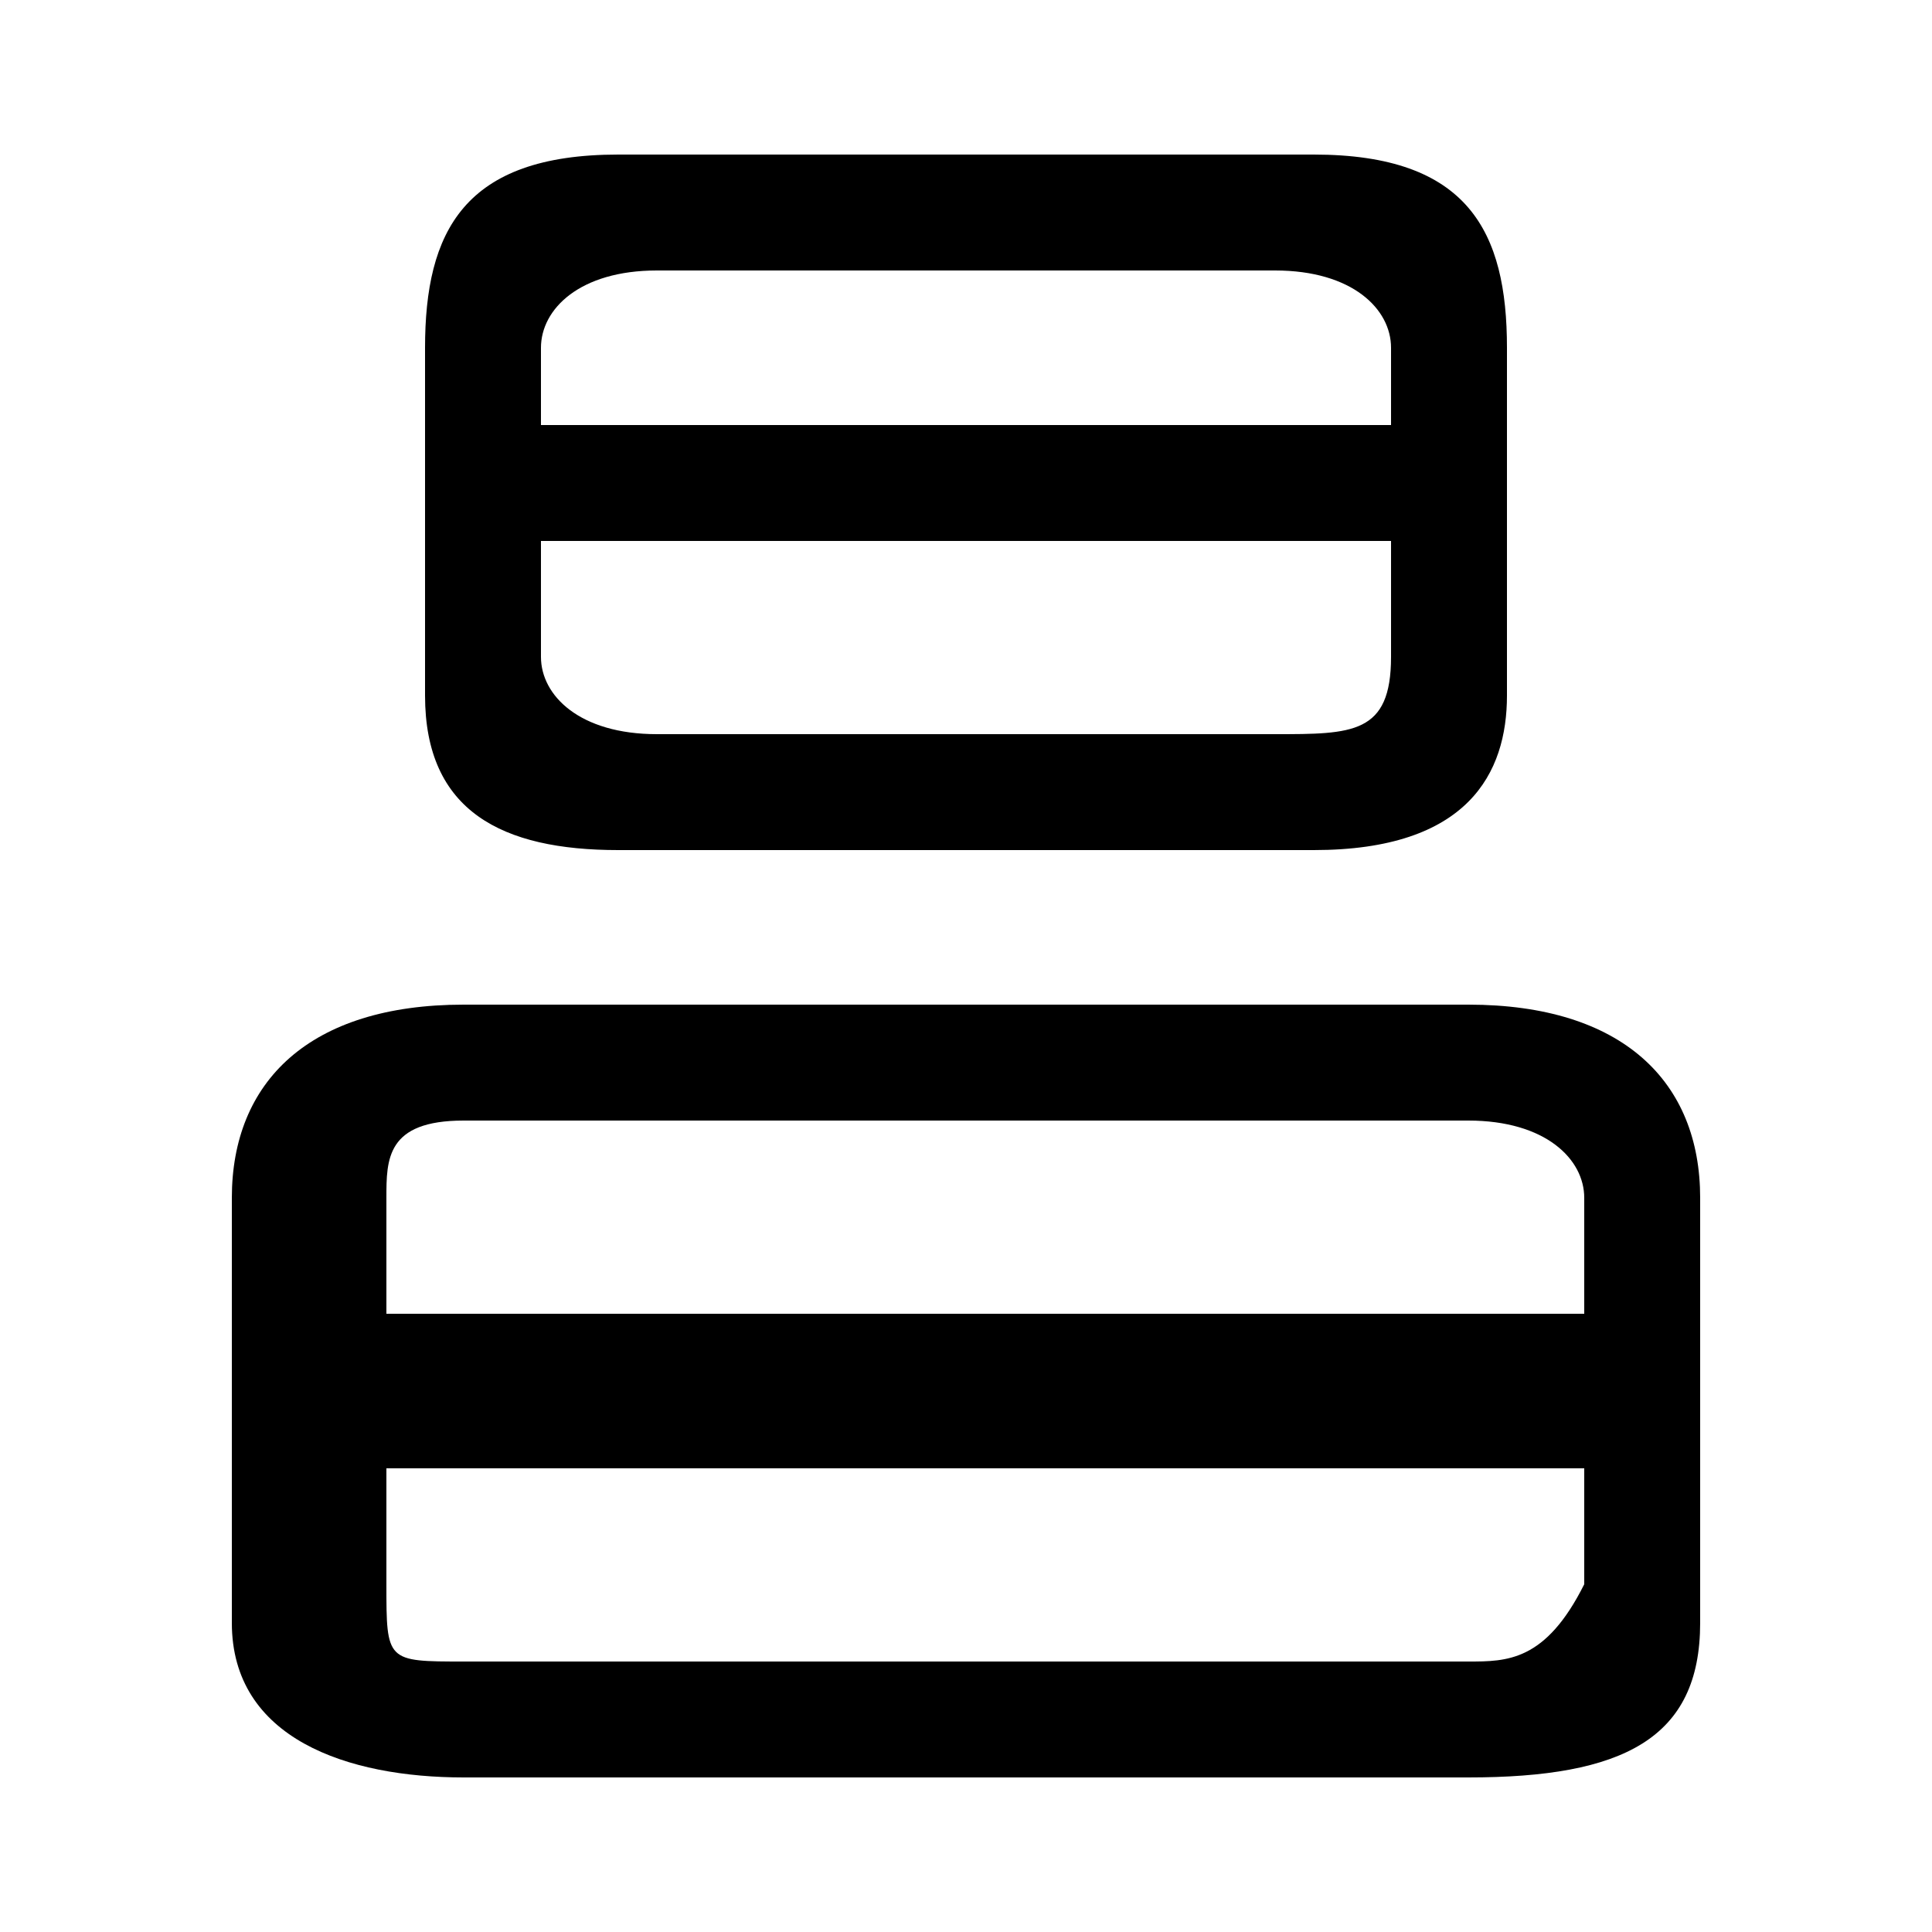 <svg xmlns="http://www.w3.org/2000/svg" viewBox="0 -44.0 50.0 50.0">
    <rect x="0" y="-44.0" width="50.0" height="50.0" fill="#808080" stroke="none"/>
    <g transform="scale(1, -1)">
        <!-- ボディの枠 -->
        <rect x="0" y="-6.0" width="50.0" height="50.0"
            stroke="white" fill="white"/>
        <!-- グリフ座標系の原点 -->
        <circle cx="0" cy="0" r="5" fill="white"/>
        <!-- グリフのアウトライン -->
        <g style="fill:black;stroke:#000000;stroke-width:0;stroke-linecap:round;stroke-linejoin:round;">
        <path d="M 34.0 22.0 C 38.0 22.0 39.0 24.0 39.0 26.0 L 39.0 35.0 C 39.0 38.0 38.0 40.0 34.0 40.0 L 16.0 40.0 C 12.0 40.0 11.0 38.0 11.0 35.0 L 11.0 26.0 C 11.0 23.0 13.0 22.0 16.0 22.0 Z M 17.0 25.0 C 15.0 25.0 14.0 26.0 14.0 27.0 L 14.0 30.0 L 36.0 30.0 L 36.0 27.0 C 36.0 25.0 35.0 25.0 33.0 25.0 Z M 36.0 33.0 L 14.0 33.0 L 14.0 35.0 C 14.0 36.0 15.0 37.0 17.0 37.0 L 33.0 37.0 C 35.0 37.0 36.0 36.0 36.0 35.0 Z M 38.0 -2.0 C 42.0 -2.0 44.0 -1.0 44.0 2.0 L 44.0 13.0 C 44.0 16.0 42.0 18.0 38.0 18.0 L 12.0 18.0 C 8.0 18.0 6.0 16.0 6.0 13.0 L 6.0 2.0 C 6.0 -1.0 9.0 -2.0 12.0 -2.0 Z M 12.0 1.0 C 10.0 1.0 10.0 1.0 10.0 3.0 L 10.0 6.0 L 41.0 6.0 L 41.0 3.0 C 40.0 1.0 39.0 1.0 38.0 1.0 Z M 41.0 10.0 L 10.0 10.0 L 10.0 13.0 C 10.0 14.0 10.0 15.0 12.0 15.0 L 38.0 15.0 C 40.0 15.0 41.0 14.0 41.0 13.0 Z"/>
    </g>
    </g>
</svg>
